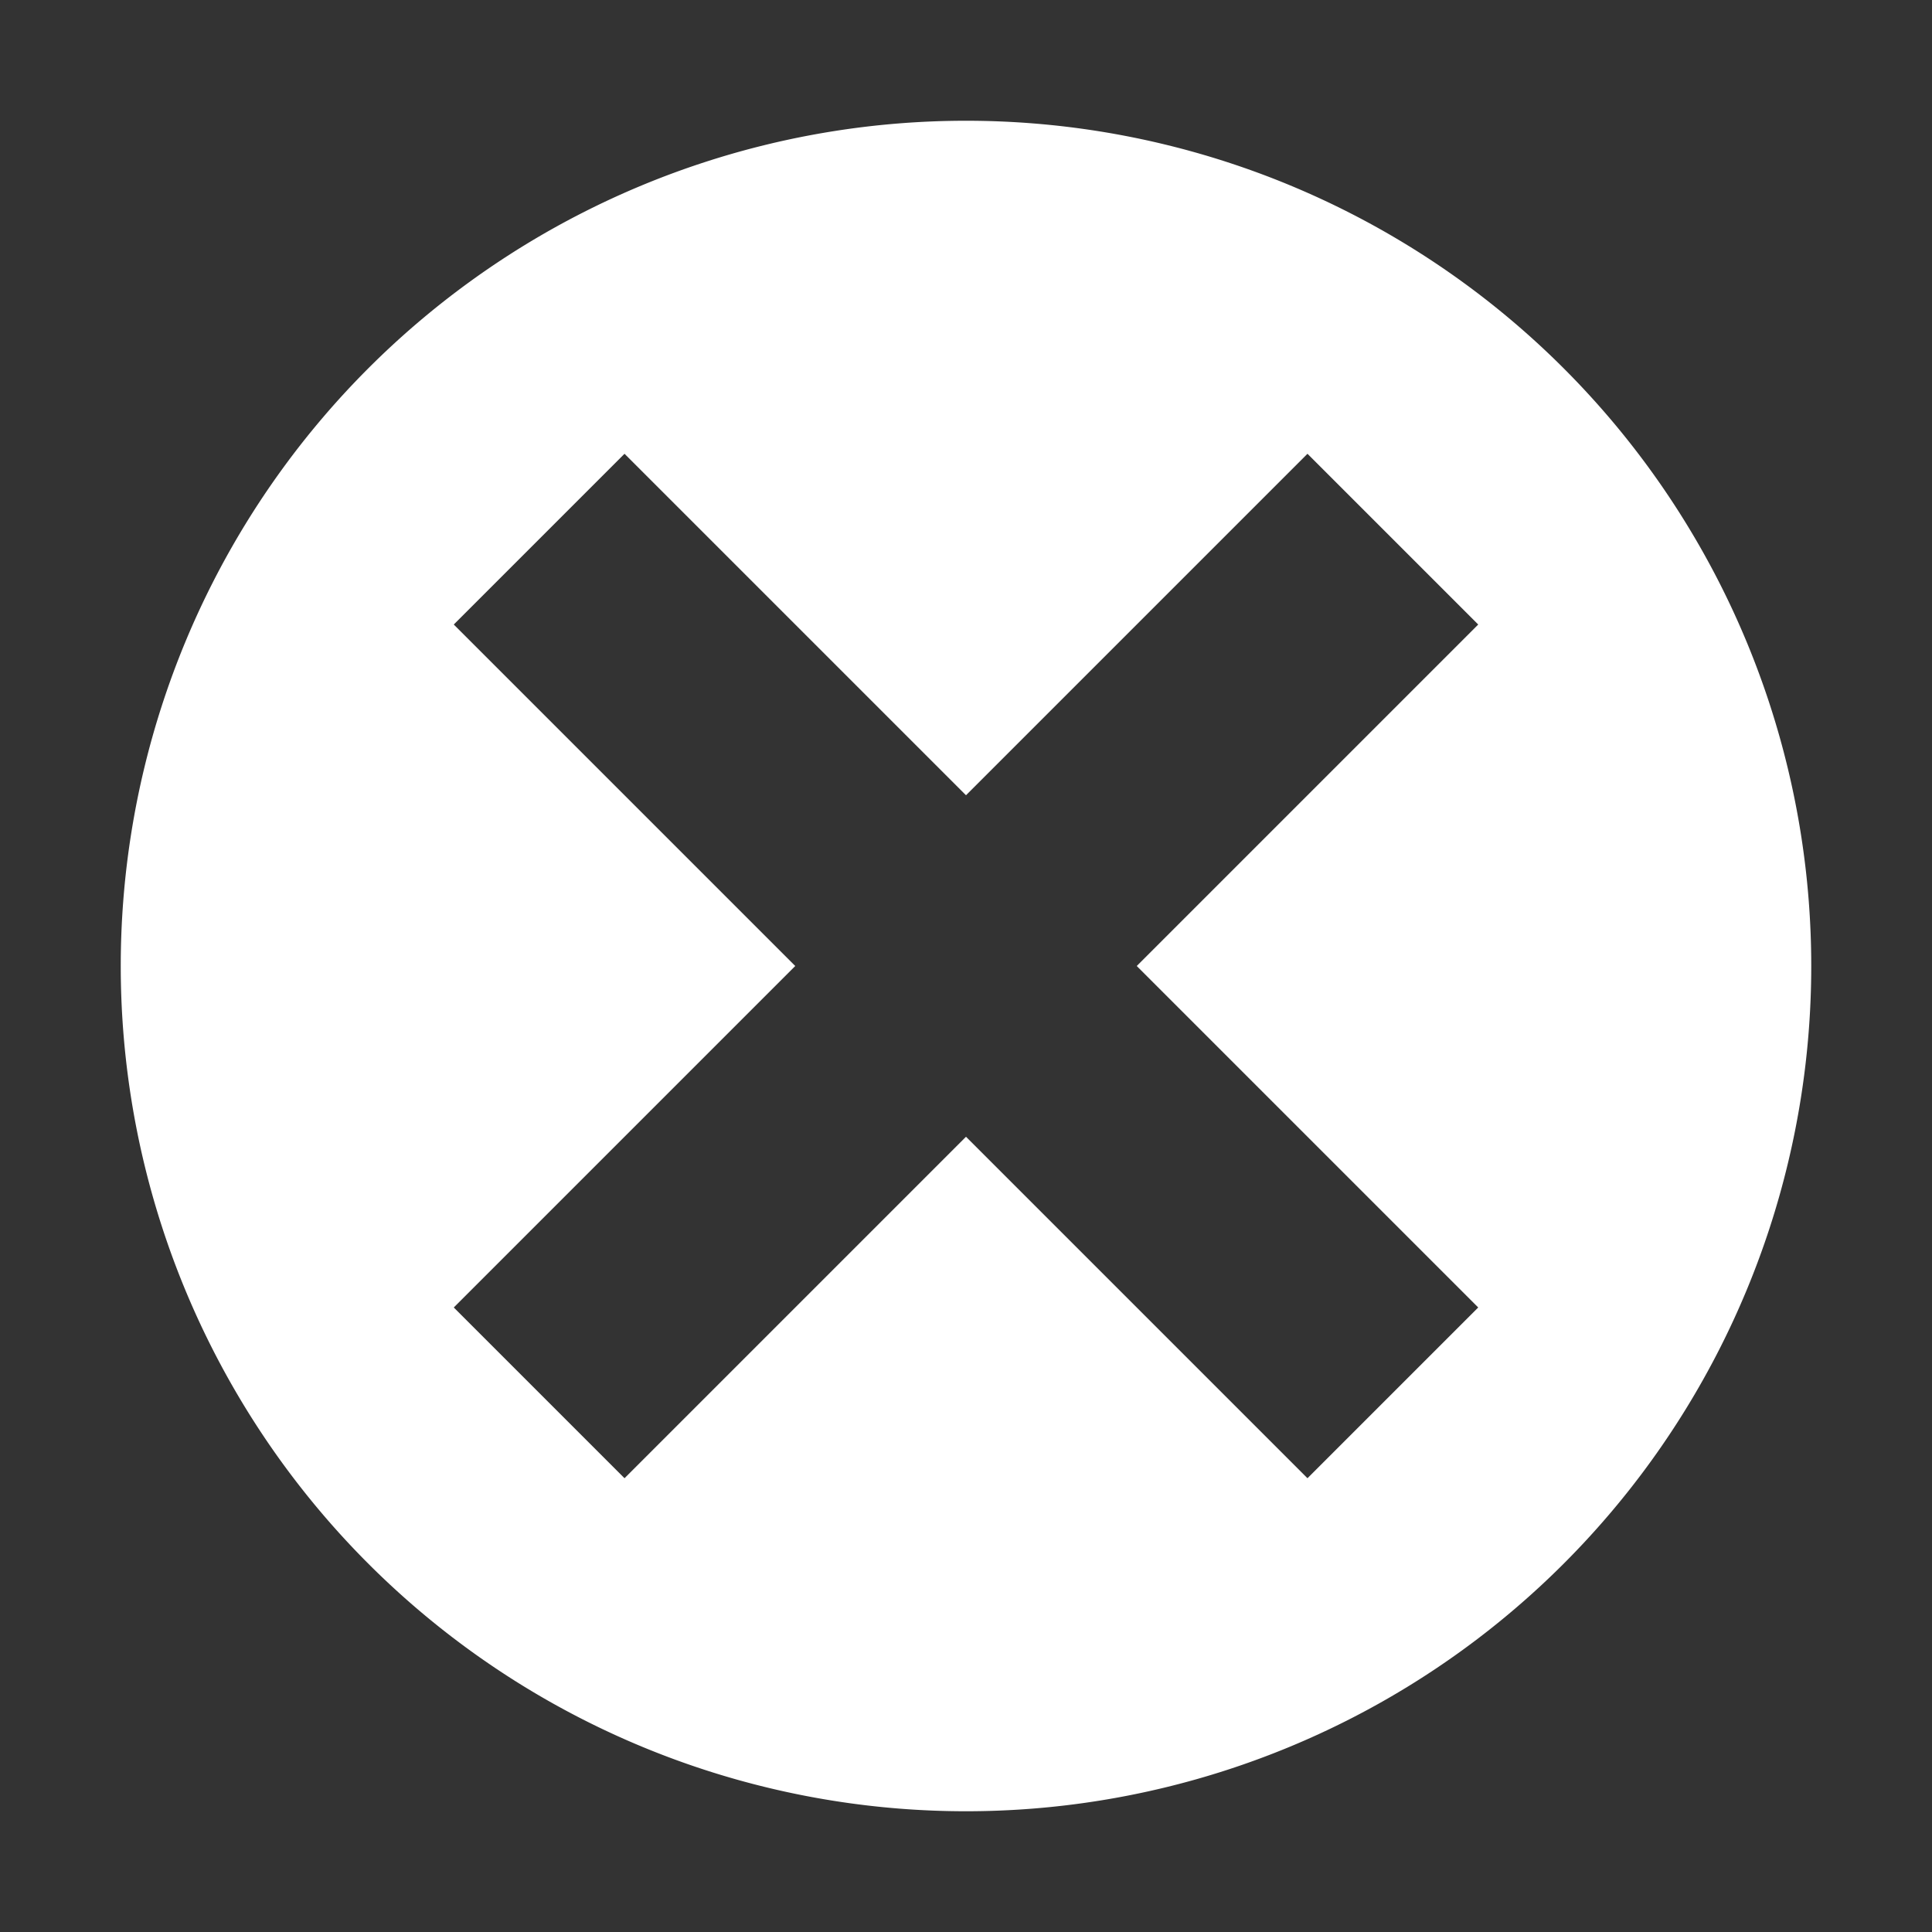 <svg xmlns="http://www.w3.org/2000/svg" width="16" height="16"><rect width="100%" height="100%" fill="#333333" stroke="none"/><path fill="#ffffff" d="M8 1a7 7 0 0 0 0 14A7 7 0 0 0 8 1zM5.172 3.758 8 6.586l2.828-2.828 1.414 1.414L9.414 8l2.828 2.828-1.414 1.414L8 9.414l-2.828 2.828-1.414-1.414L6.586 8 3.758 5.172l1.414-1.414z"/></svg>